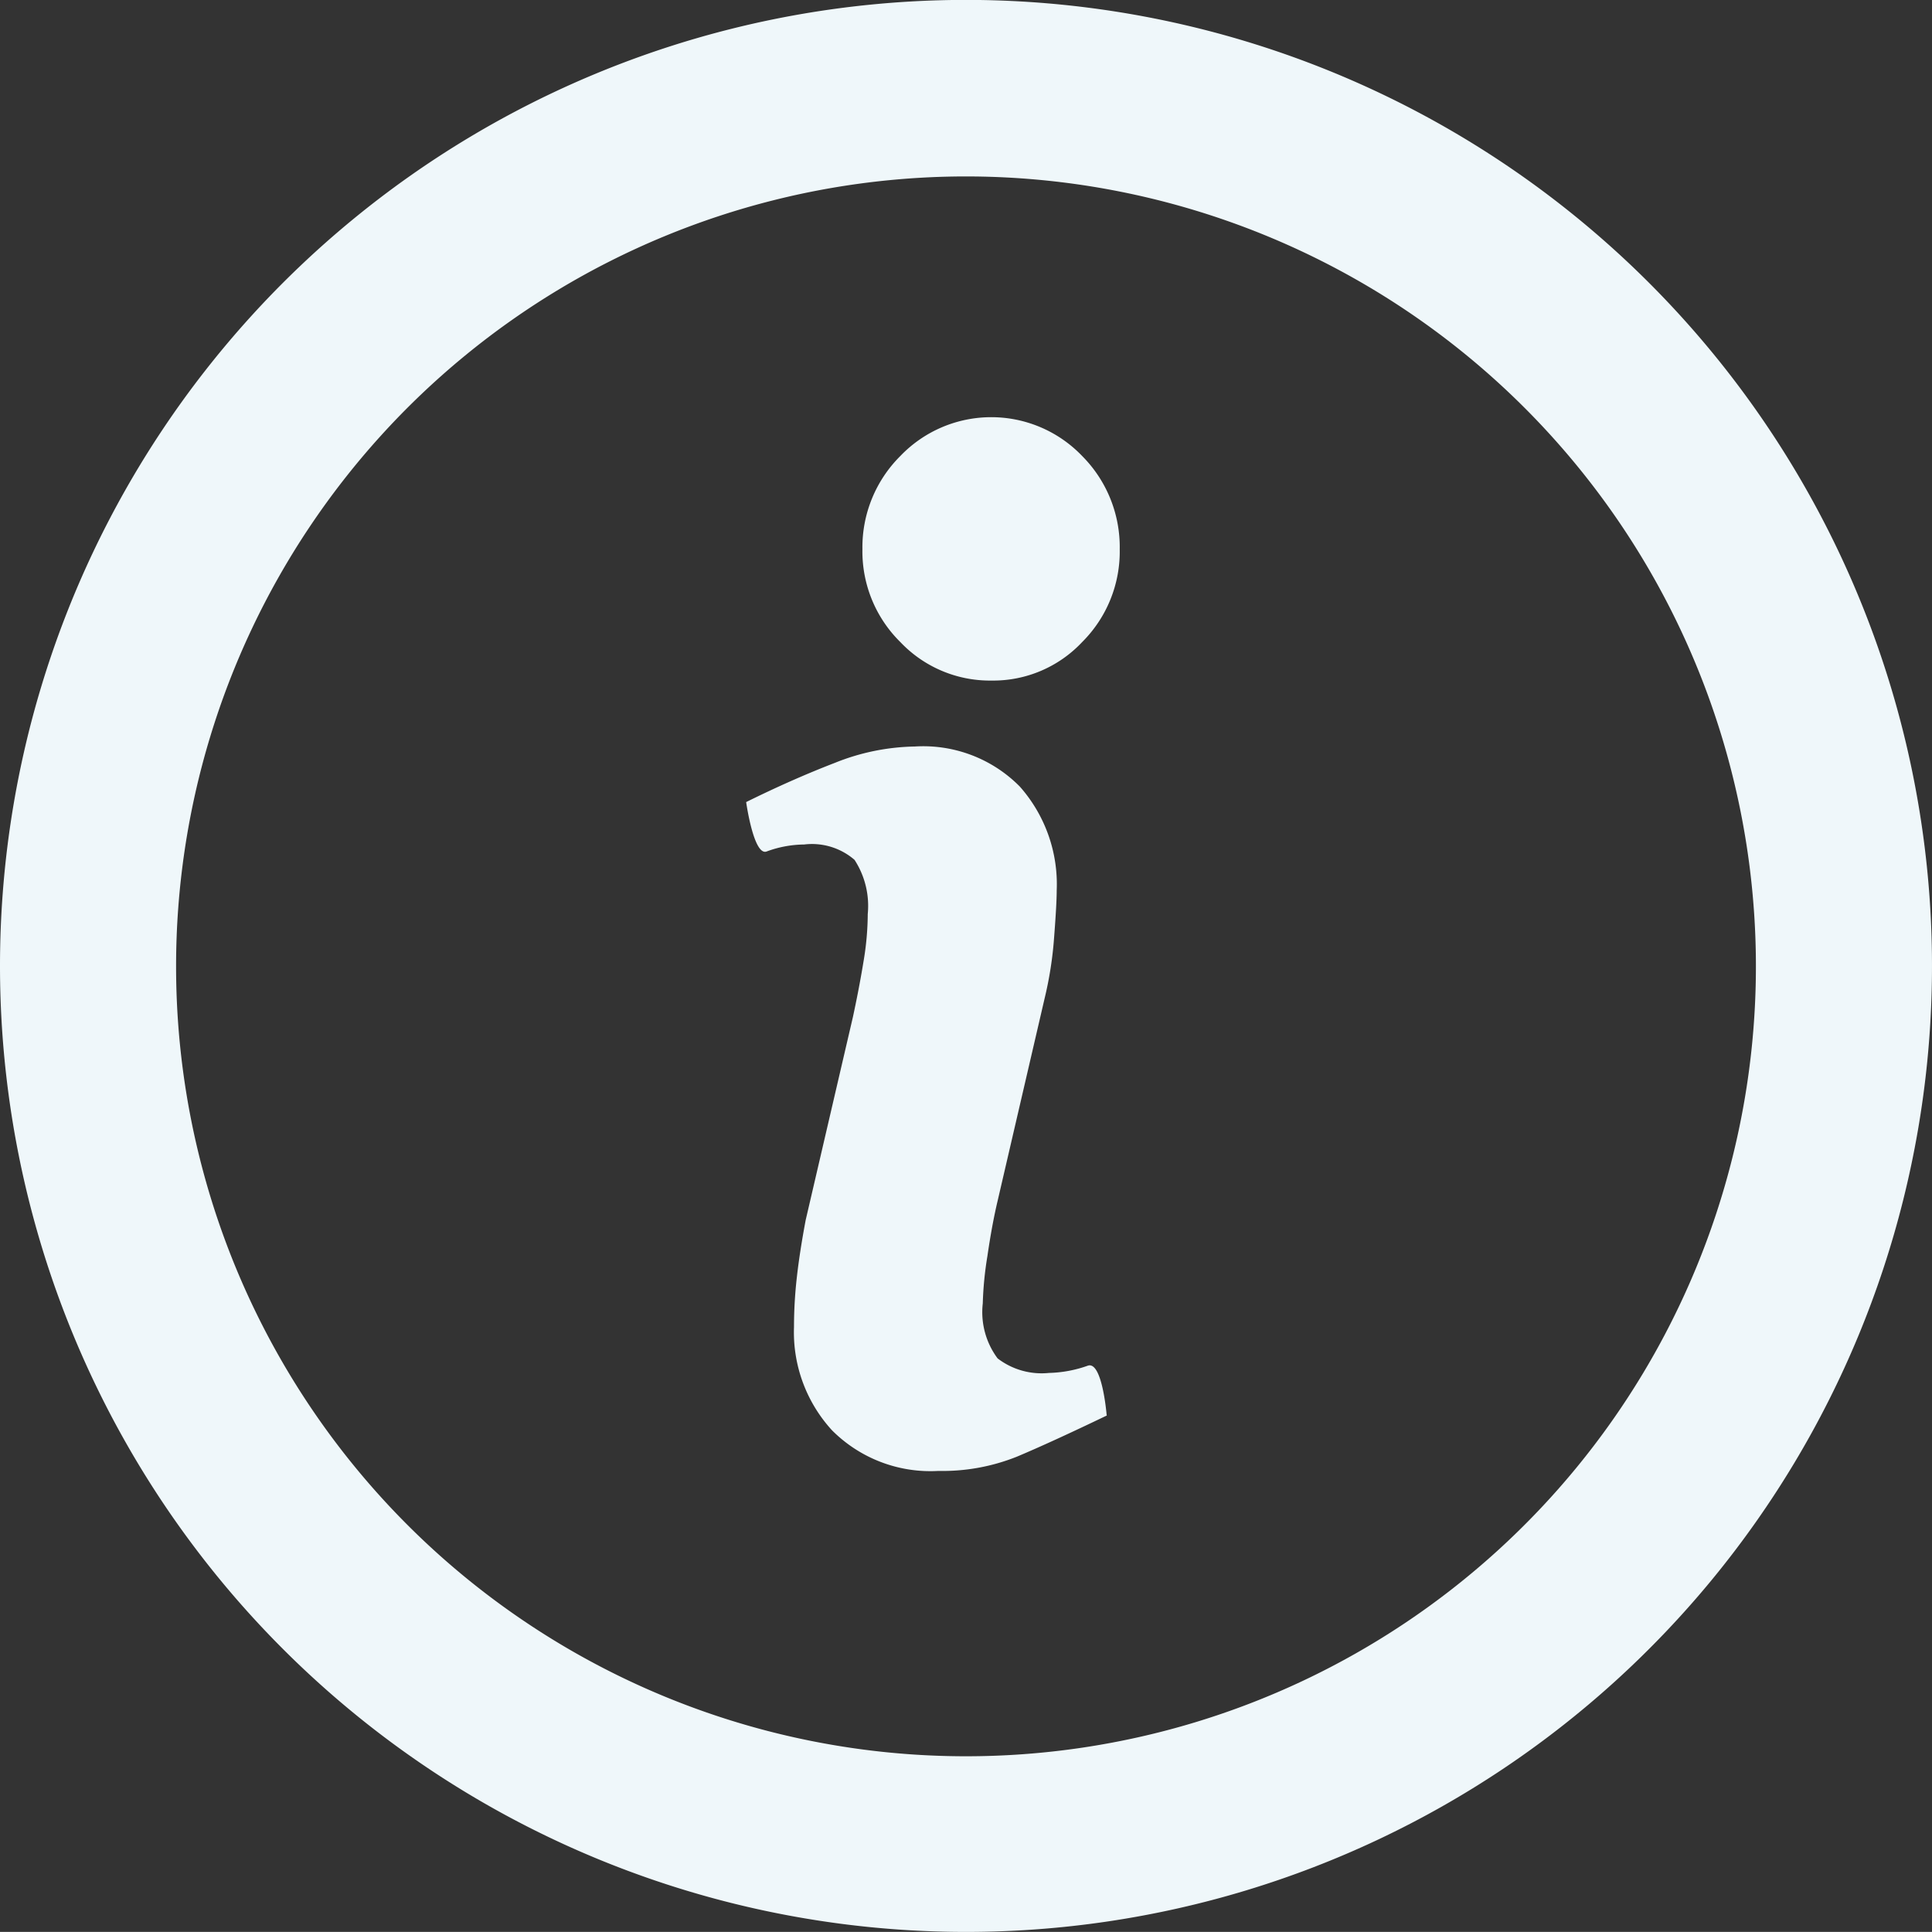 <svg xmlns="http://www.w3.org/2000/svg" width="21.768" height="21.767" viewBox="0 0 21.768 21.767">
  <rect x="0" y="0" width="21.768" height="21.767" fill="#333333" stroke="none"/>
  <g id="Info" transform="translate(0)">
    <g id="Group_196" data-name="Group 196" transform="translate(0 0)">
      <g id="Group_195" data-name="Group 195">
        <path id="Path_1406" data-name="Path 1406" d="M16.884,27.767A10.884,10.884,0,1,0,6,16.884,10.884,10.884,0,0,0,16.884,27.767Zm0-1.979a8.9,8.9,0,1,0-8.9-8.9,8.9,8.9,0,0,0,8.9,8.9Zm1.732-13.6a1.439,1.439,0,0,1-.424,1.047,1.375,1.375,0,0,1-1.021.433,1.39,1.39,0,0,1-1.026-.433,1.434,1.434,0,0,1-.428-1.047,1.45,1.45,0,0,1,.428-1.051,1.418,1.418,0,0,1,2.047,0,1.454,1.454,0,0,1,.424,1.051Zm-.142,9.759q-.637.306-1.018.466a2.251,2.251,0,0,1-.882.16,1.565,1.565,0,0,1-1.2-.458,1.636,1.636,0,0,1-.428-1.163,4.988,4.988,0,0,1,.032-.56q.032-.286.1-.647l.532-2.287q.071-.329.119-.623a3.268,3.268,0,0,0,.048-.536.952.952,0,0,0-.149-.611.733.733,0,0,0-.568-.173,1.247,1.247,0,0,0-.423.079c-.145.052-.23-.557-.23-.557q.522-.258,1-.442a2.514,2.514,0,0,1,.9-.184,1.528,1.528,0,0,1,1.183.451,1.66,1.66,0,0,1,.416,1.171q0,.149-.029.525a4.2,4.2,0,0,1-.107.69l-.529,2.279q-.065.274-.116.627a3.915,3.915,0,0,0-.052.532.871.871,0,0,0,.167.619.814.814,0,0,0,.579.164,1.4,1.4,0,0,0,.438-.082c.163-.055.212.56.212.56Z" transform="translate(-6 -6)" fill="#eff7fa" fill-rule="evenodd"/>
      </g>
    </g>
  </g>
</svg>
